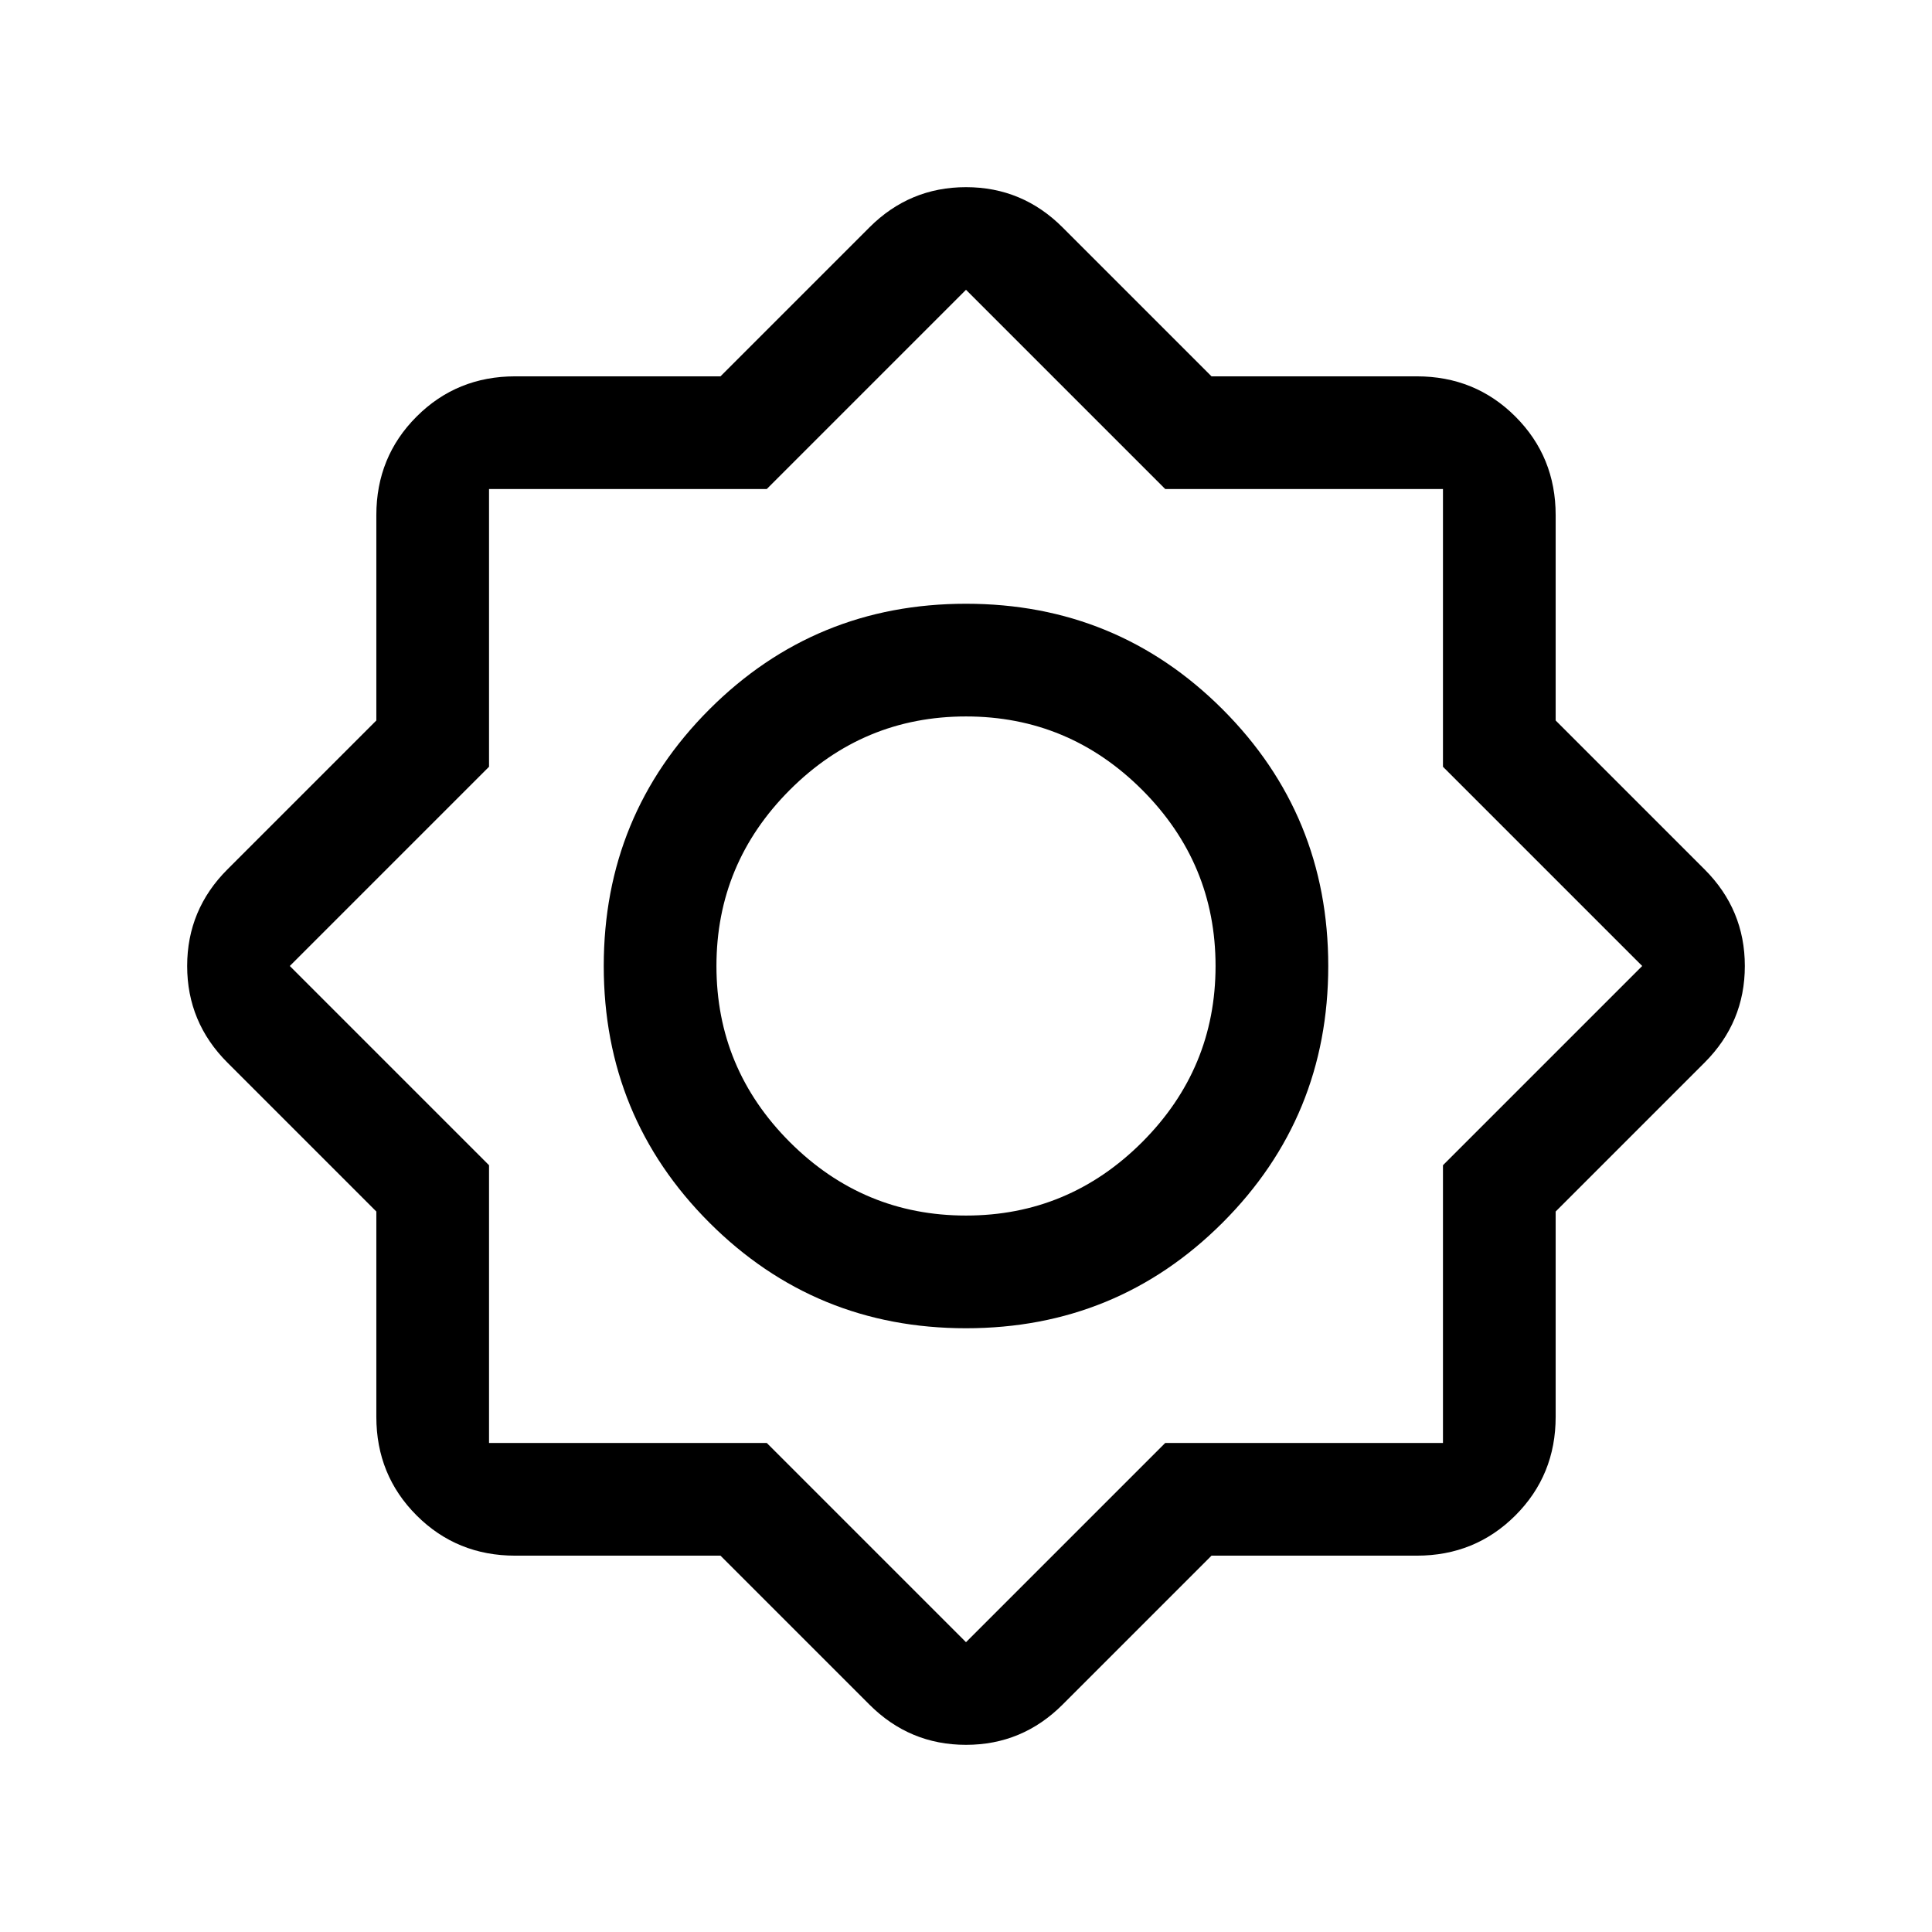 <svg xmlns="http://www.w3.org/2000/svg" height="24" width="24"><path d="M8.95 19.325H6.4q-.725 0-1.225-.5-.5-.5-.5-1.225v-2.55l-1.85-1.85q-.5-.5-.5-1.2t.5-1.2l1.85-1.85V6.4q0-.725.5-1.225.5-.5 1.225-.5h2.55l1.85-1.85q.5-.5 1.2-.5t1.2.5l1.85 1.85h2.55q.725 0 1.225.5.5.5.5 1.225v2.55l1.85 1.85q.5.5.5 1.2t-.5 1.2l-1.85 1.85v2.55q0 .725-.5 1.225-.5.5-1.225.5h-2.55l-1.85 1.85q-.5.5-1.2.5t-1.2-.5ZM12 16.5q-1.875 0-3.188-1.312Q7.5 13.875 7.5 12q0-1.875 1.312-3.188Q10.125 7.5 12 7.5q1.875 0 3.188 1.312Q16.5 10.125 16.5 12q0 1.875-1.312 3.188Q13.875 16.5 12 16.5Zm0-1.4q1.275 0 2.188-.912.912-.913.912-2.188 0-1.275-.912-2.188Q13.275 8.9 12 8.9q-1.275 0-2.188.912Q8.9 10.725 8.9 12q0 1.275.912 2.188.913.912 2.188.912Zm0 5.3 2.475-2.475h3.45v-3.45L20.4 12l-2.475-2.475v-3.45h-3.45L12 3.6 9.525 6.075h-3.45v3.45L3.6 12l2.475 2.475v3.45h3.45Zm0-8.4Z"/></svg>